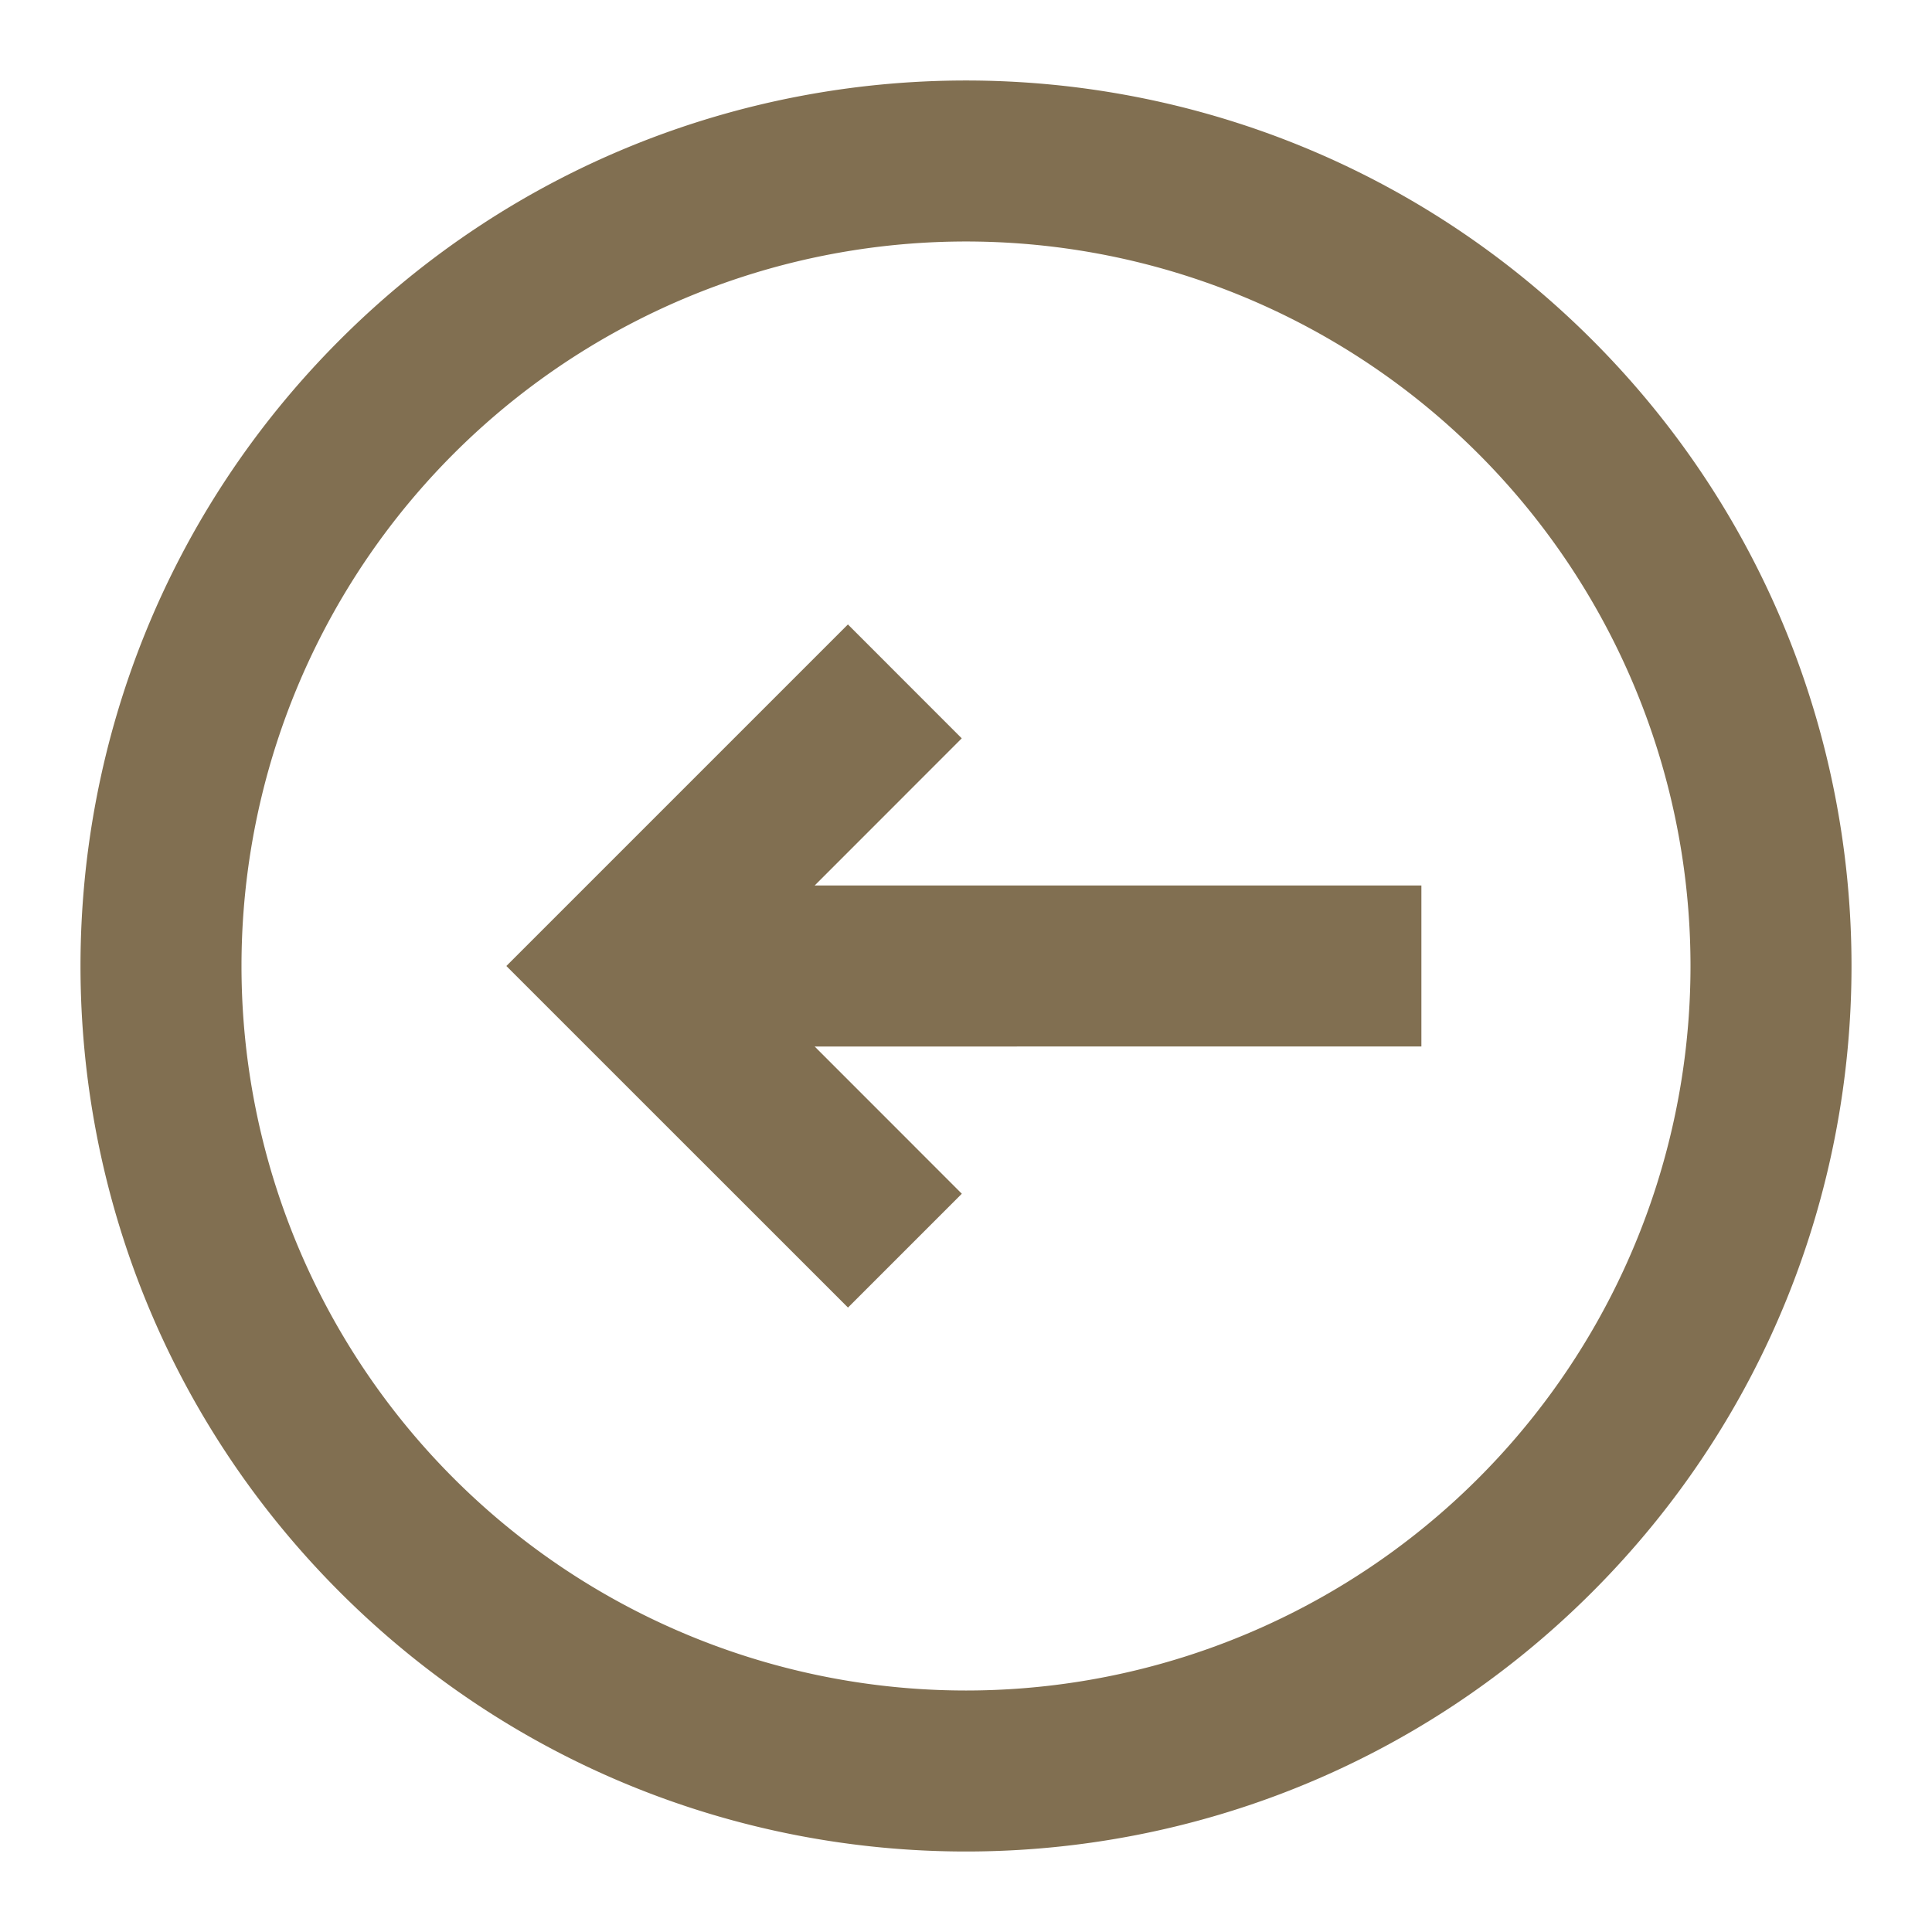 <svg xmlns="http://www.w3.org/2000/svg" width="24" height="24" fill="none"><path fill="#816f51" d="m11.948 14.829-1.414 1.414L6.29 12l4.243-4.243 1.414 1.415L10.12 11h7.537v2H10.12l1.828 1.829Z"/><path fill="#816f51" fill-rule="evenodd" d="M4.222 19.778c-4.296-4.296-4.296-11.26 0-15.556 4.296-4.296 11.26-4.296 15.556 0 4.296 4.296 4.296 11.26 0 15.556-4.296 4.296-11.26 4.296-15.556 0Zm1.414-1.414A9 9 0 1 1 18.364 5.636 9 9 0 0 1 5.636 18.364Z" clip-rule="evenodd"/></svg>